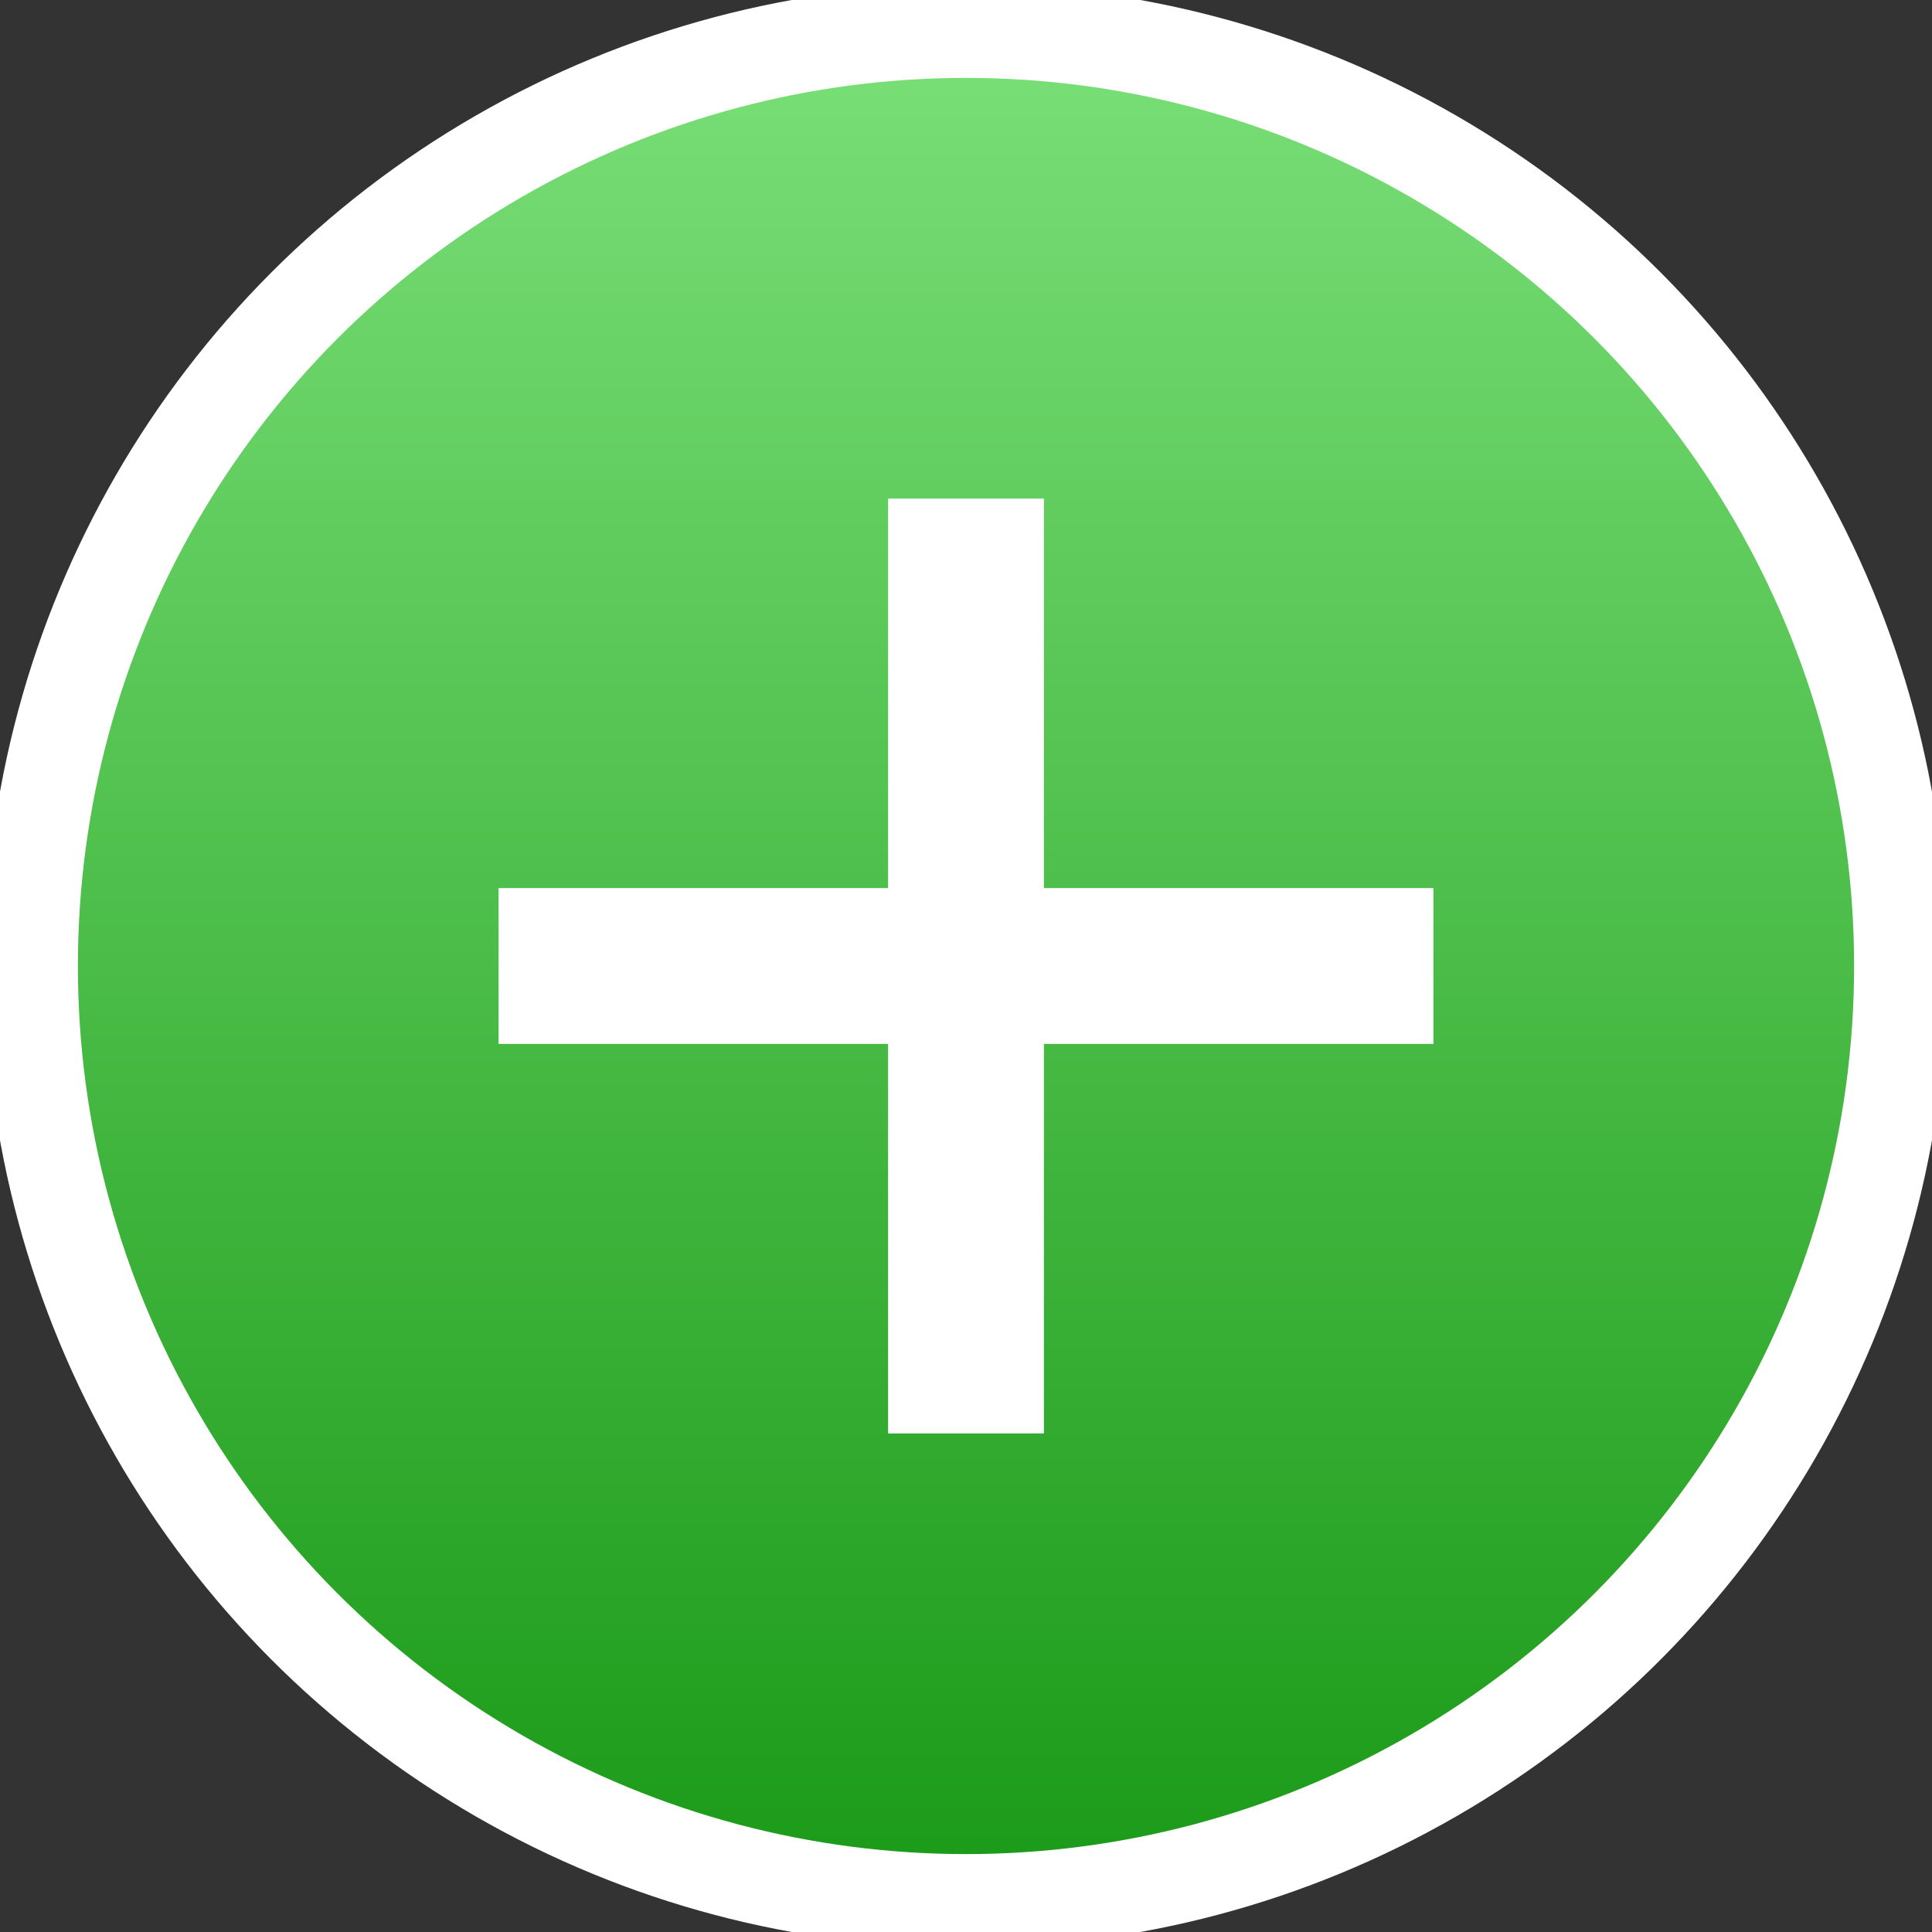 <!DOCTYPE svg PUBLIC "-//W3C//DTD SVG 1.1//EN" "http://www.w3.org/Graphics/SVG/1.1/DTD/svg11.dtd">
<svg xmlns="http://www.w3.org/2000/svg" xmlns:xlink="http://www.w3.org/1999/xlink" width="31px" height="31px" version="1.1" style="background-color: rgb(255, 255, 255);"><rect width="100%" height="100%" fill="#333333" stroke="none"/><defs><linearGradient x1="0%" y1="0%" x2="0%" y2="100%" id="mx-gradient-7adf78-1-1a9917-1-s-0"><stop offset="0%" style="stop-color:#7AdF78"/><stop offset="100%" style="stop-color:#1A9917"/></linearGradient></defs><g transform="translate(0.5,0.5)"><ellipse cx="15" cy="15" rx="15" ry="15" fill="url(#mx-gradient-7adf78-1-1a9917-1-s-0)" stroke="#ffffff" stroke-width="1.5" pointer-events="none"/><path d="M 7.5 15 L 22.5 15 M 15 7.5 L 15 22.5" fill="none" stroke="#ffffff" stroke-width="2.5" stroke-miterlimit="10" pointer-events="none"/></g></svg>
